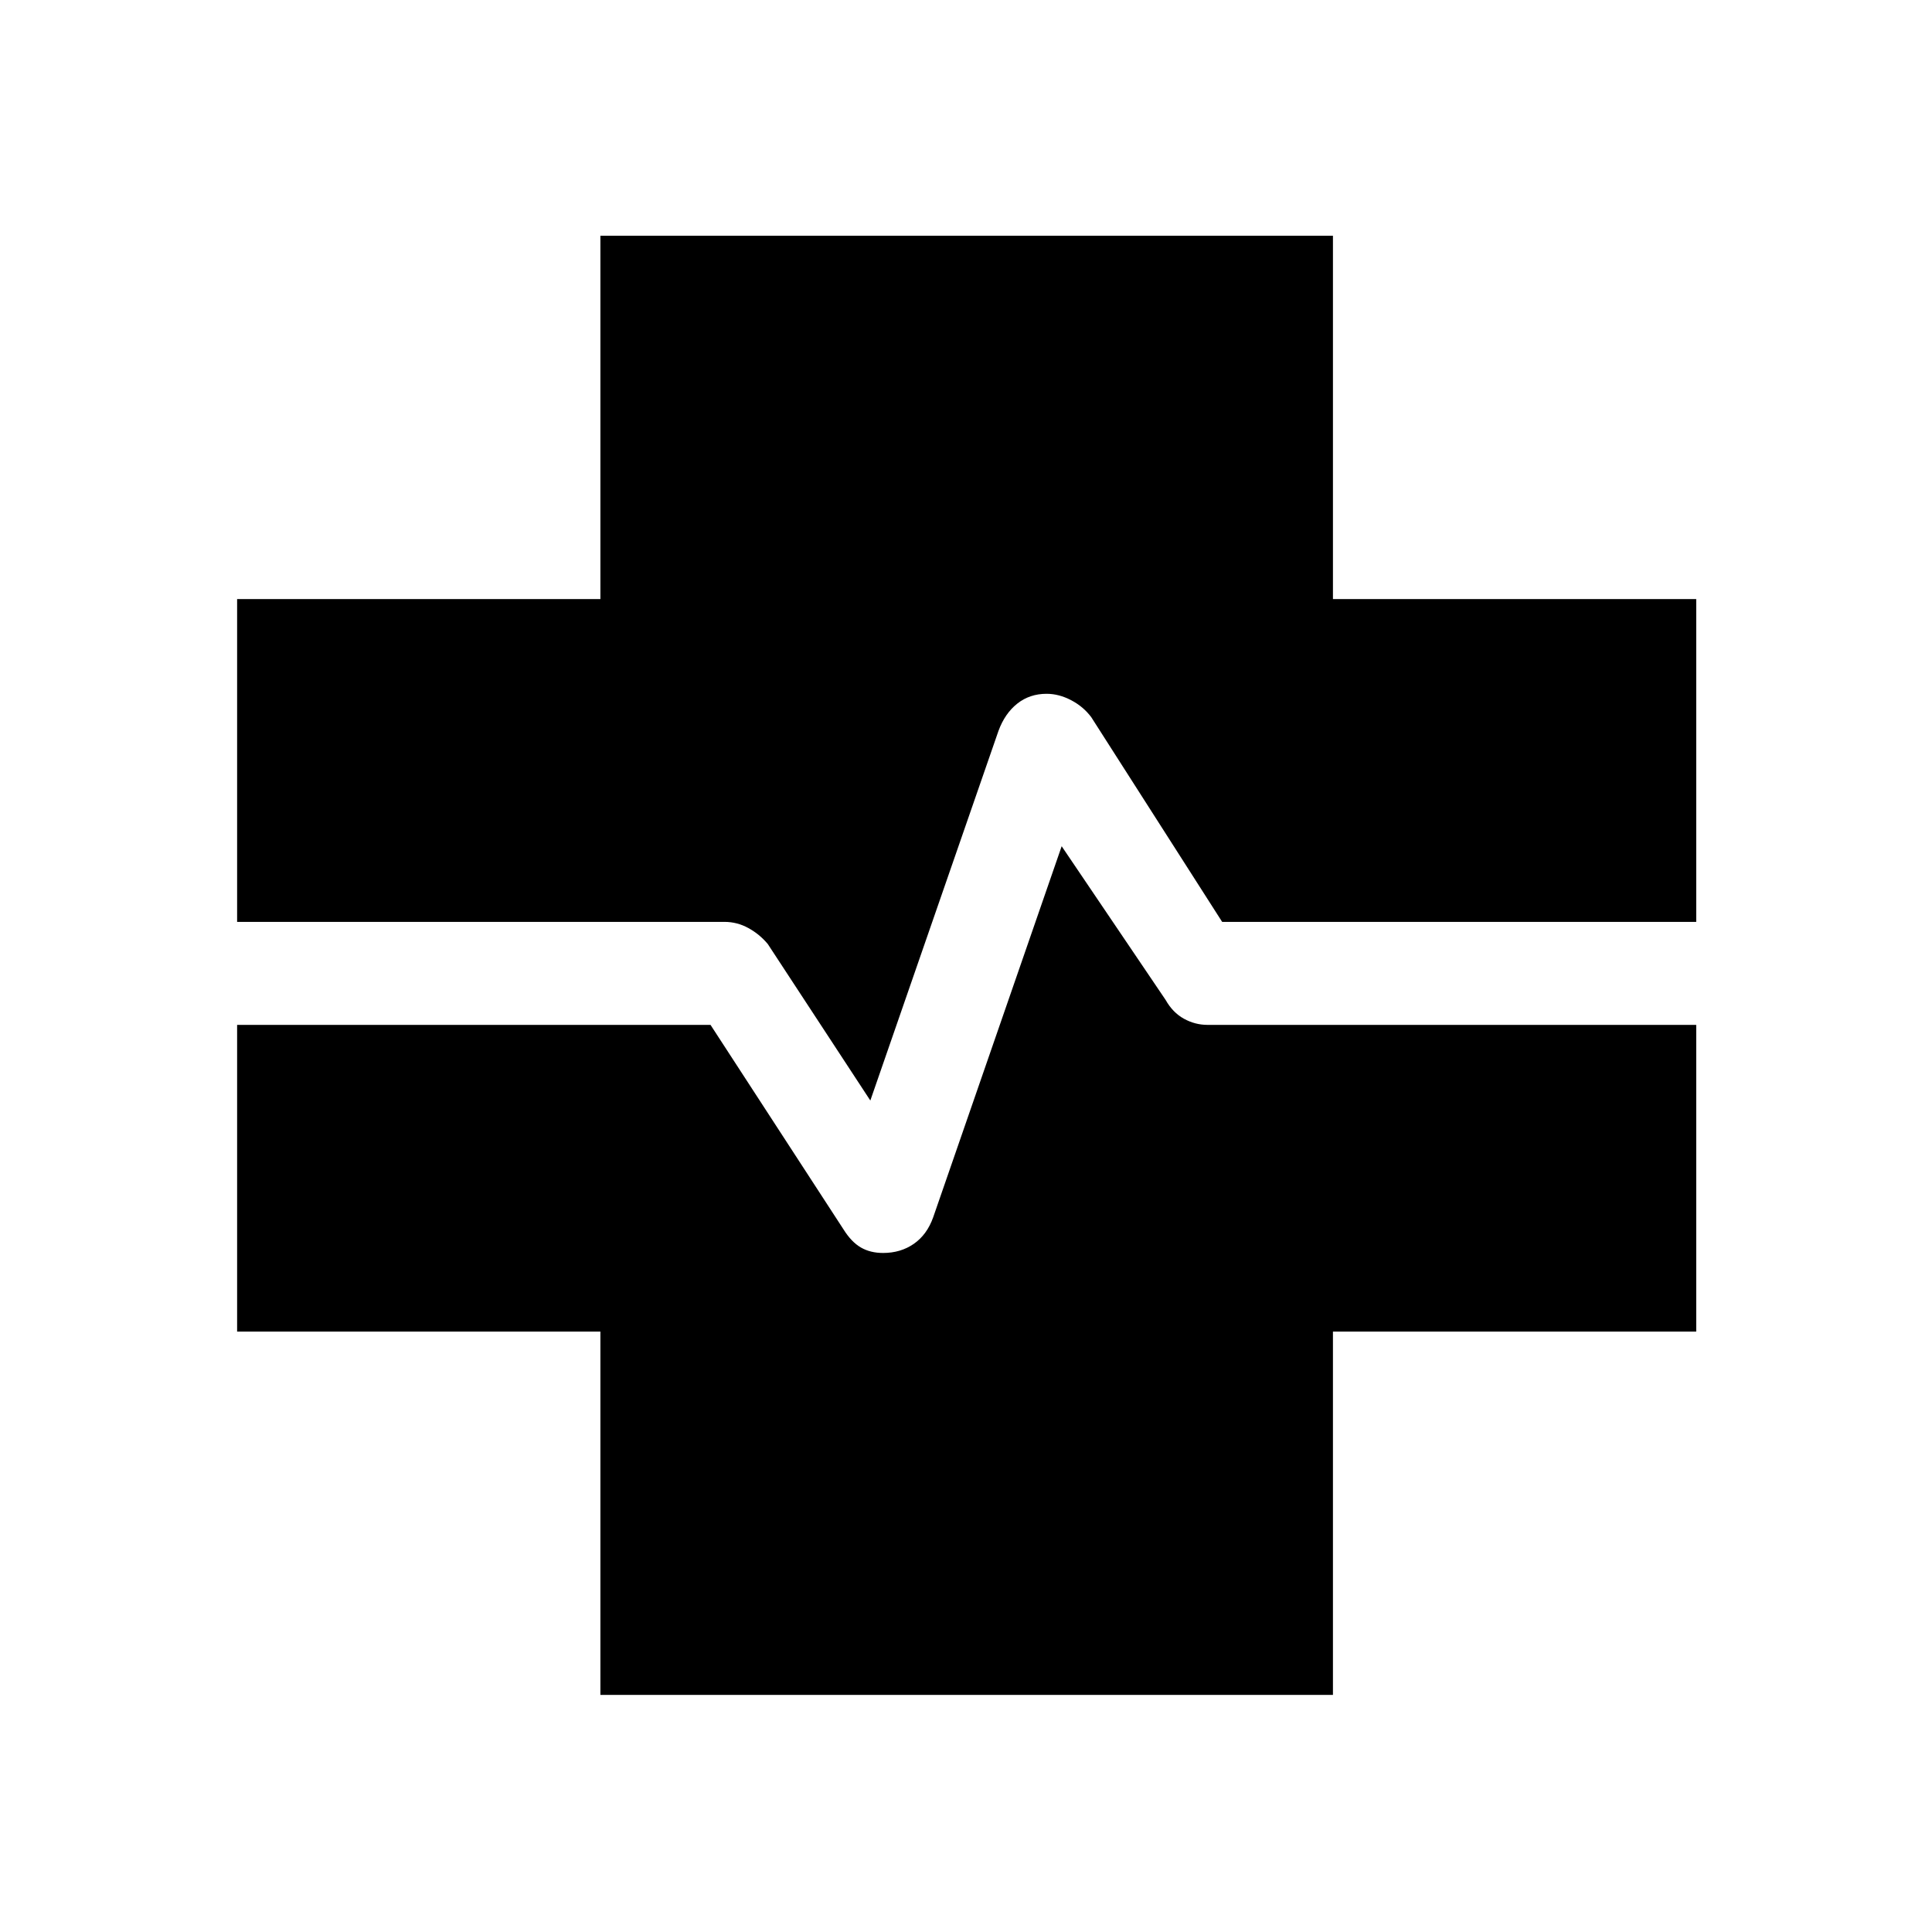 <svg xmlns="http://www.w3.org/2000/svg" height="40" viewBox="0 96 960 960" width="40"><path d="M298.333 938.18V757.667H117.82V605.256h235.231l66.129 101.693q3.871 6.179 8.564 8.91 4.692 2.731 11.073 2.731 8.721 0 15.26-4.539 6.538-4.538 9.615-13.179l63.846-184.385 51.642 76.359q3.526 6.265 9.072 9.338 5.546 3.072 11.748 3.072h242.846v152.411H662.333V938.18h-364Zm134.129-295.334-50.975-77.795q-4.064-4.852-9.635-7.913T360 554.077H117.82v-160.41h180.513V213.154h364v180.513h180.513v160.41H607.282l-65.026-101.692q-3.908-5.257-9.992-8.449-6.085-3.192-12.22-3.192-8.402 0-14.554 4.871-6.152 4.872-9.336 13.513l-63.692 183.718Z"/></svg>